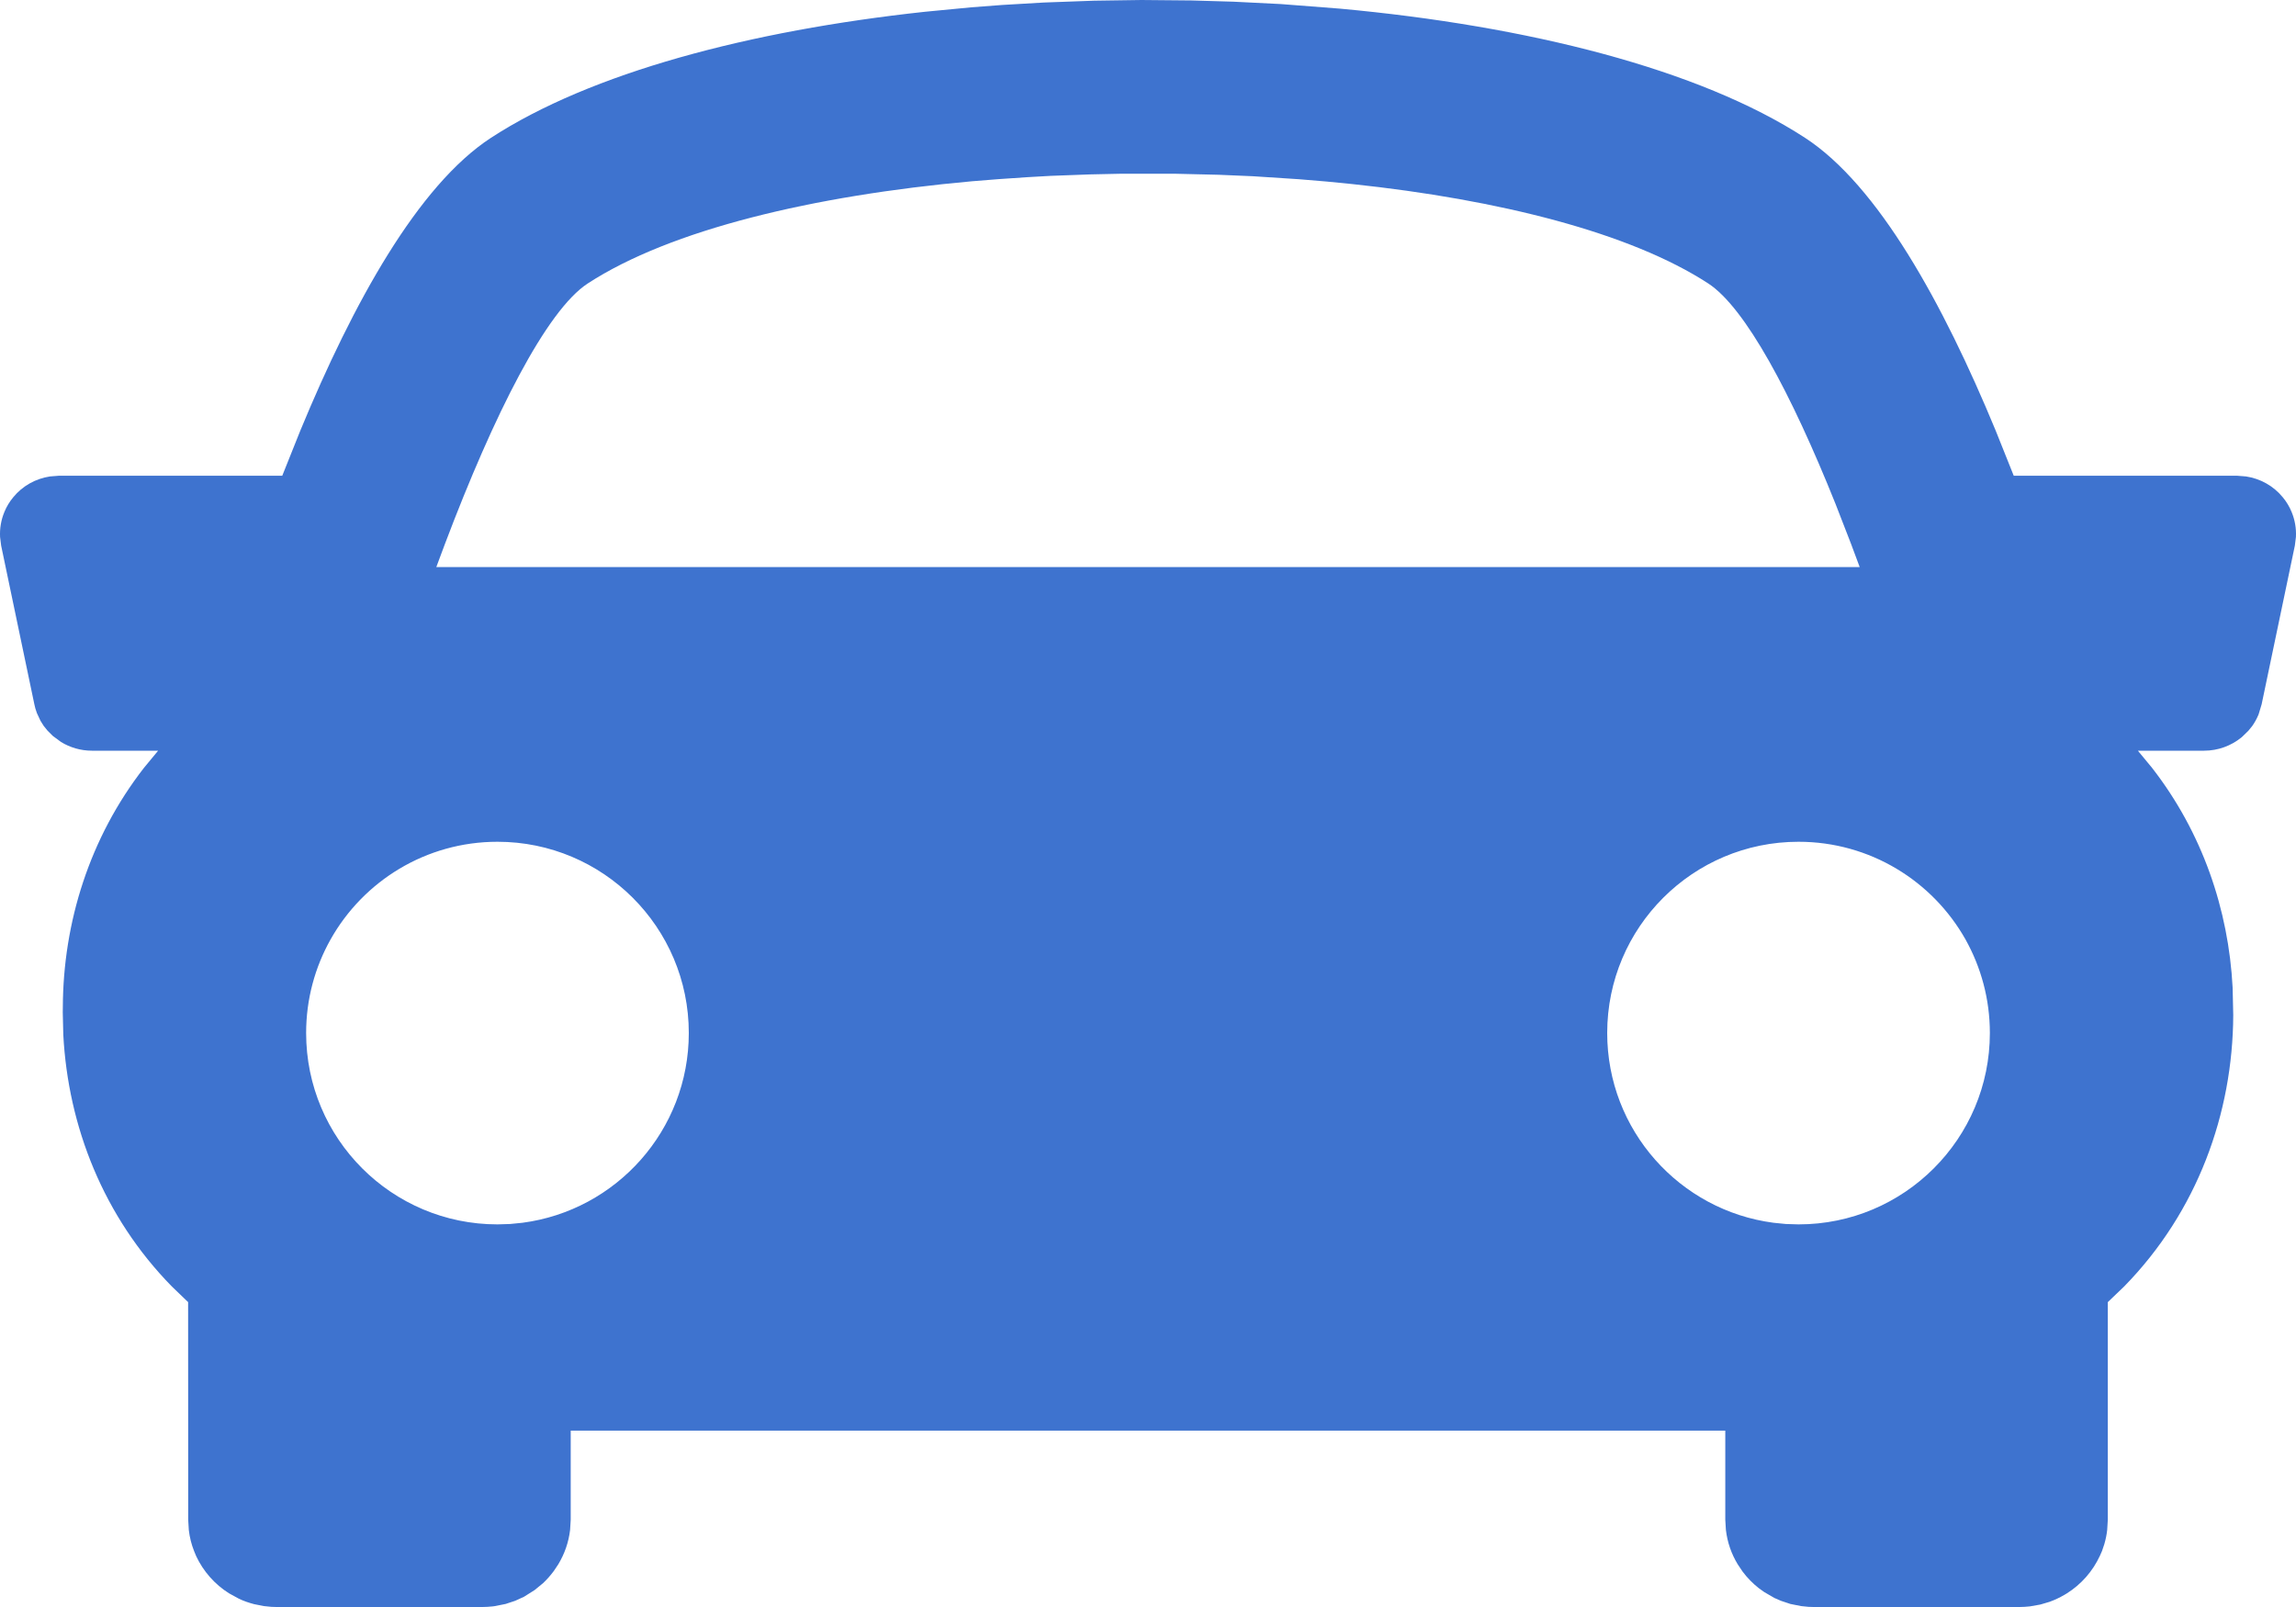 <svg width="30" height="21" viewBox="0 0 30 21" fill="none" xmlns="http://www.w3.org/2000/svg">
<path fill-rule="evenodd" clip-rule="evenodd" d="M29.378 9.549L29.429 9.486C29.459 9.443 29.485 9.397 29.506 9.348L29.512 9.333L29.551 9.204L29.985 7.13L29.999 7.018C30.005 6.906 29.986 6.795 29.943 6.691C29.915 6.622 29.876 6.557 29.827 6.498C29.706 6.35 29.534 6.254 29.346 6.226L29.232 6.217H26.312L26.076 5.627C25.389 3.965 24.541 2.424 23.585 1.801C22.202 0.901 19.963 0.339 17.509 0.113L16.735 0.053L16.115 0.022L15.569 0.006L14.914 0L14.297 0.009L13.638 0.033L13.093 0.065L12.687 0.096L12.084 0.154C9.791 0.402 7.721 0.951 6.415 1.801C5.46 2.424 4.611 3.965 3.924 5.627L3.688 6.217H0.768L0.654 6.226C0.466 6.254 0.294 6.35 0.173 6.498C0.124 6.557 0.085 6.622 0.057 6.691C0.014 6.795 -0.005 6.906 0.001 7.018L0.015 7.13L0.449 9.204L0.462 9.258L0.482 9.318L0.529 9.419L0.571 9.486L0.622 9.549L0.689 9.616L0.797 9.696C0.915 9.768 1.054 9.81 1.201 9.81H2.066L1.881 10.034C1.171 10.947 0.825 12.054 0.821 13.162L0.82 13.227L0.827 13.522C0.89 14.718 1.35 15.898 2.246 16.812L2.458 17.016L2.459 19.86L2.467 19.993C2.478 20.089 2.501 20.181 2.536 20.269L2.564 20.337C2.658 20.536 2.807 20.705 2.994 20.822L3.122 20.892C3.185 20.922 3.252 20.945 3.321 20.963L3.448 20.988L3.546 20.998L3.611 21H6.304C6.348 21 6.391 20.997 6.439 20.992L6.468 20.988L6.607 20.96L6.731 20.919L6.847 20.866L6.985 20.779L7.095 20.689C7.145 20.642 7.192 20.589 7.236 20.53L7.296 20.44C7.376 20.306 7.43 20.155 7.449 19.993L7.457 19.86V18.695H22.543V19.86L22.551 19.993C22.57 20.155 22.623 20.306 22.704 20.44L22.769 20.537C22.83 20.619 22.902 20.692 22.982 20.755L23.052 20.805L23.185 20.882L23.27 20.919L23.393 20.96L23.532 20.988L23.631 20.998L23.696 21H26.389C26.432 21 26.476 20.997 26.523 20.992L26.659 20.968L26.781 20.932C26.847 20.908 26.911 20.878 26.971 20.843L27.006 20.822C27.192 20.705 27.343 20.536 27.439 20.328C27.448 20.309 27.456 20.289 27.465 20.269L27.495 20.18C27.513 20.119 27.526 20.057 27.533 19.993L27.541 19.86L27.541 17.016L27.754 16.812C28.713 15.833 29.174 14.548 29.18 13.266L29.172 12.907C29.119 11.885 28.775 10.877 28.119 10.034L27.934 9.81H28.799C28.983 9.81 29.153 9.745 29.287 9.637L29.299 9.626L29.378 9.549ZM21 13.499C21 12.118 22.12 11 23.5 11C24.436 11 25.253 11.515 25.682 12.277C25.884 12.639 26 13.055 26 13.499C26 14.881 24.88 16 23.5 16L23.335 15.995L23.174 15.979C21.948 15.819 21 14.77 21 13.499ZM6.5 11C5.564 11 4.747 11.515 4.319 12.277C4.116 12.639 4 13.055 4 13.499C4 14.881 5.12 16 6.5 16L6.664 15.995L6.826 15.979C8.052 15.819 9 14.77 9 13.499C9 12.118 7.88 11 6.5 11ZM15.338 2.27L15.924 2.284L16.372 2.303L16.971 2.342L17.331 2.372L17.666 2.405C19.592 2.609 21.303 3.042 22.32 3.704C22.803 4.019 23.403 5.137 23.983 6.584L24.186 7.107L24.299 7.41H5.701L5.814 7.107C6.455 5.412 7.14 4.056 7.68 3.704C8.76 3.001 10.625 2.556 12.697 2.369L13.047 2.341L13.429 2.315L13.73 2.298L14.244 2.279L14.661 2.27L15.338 2.27Z" fill="#3E73CF"/>
</svg>
